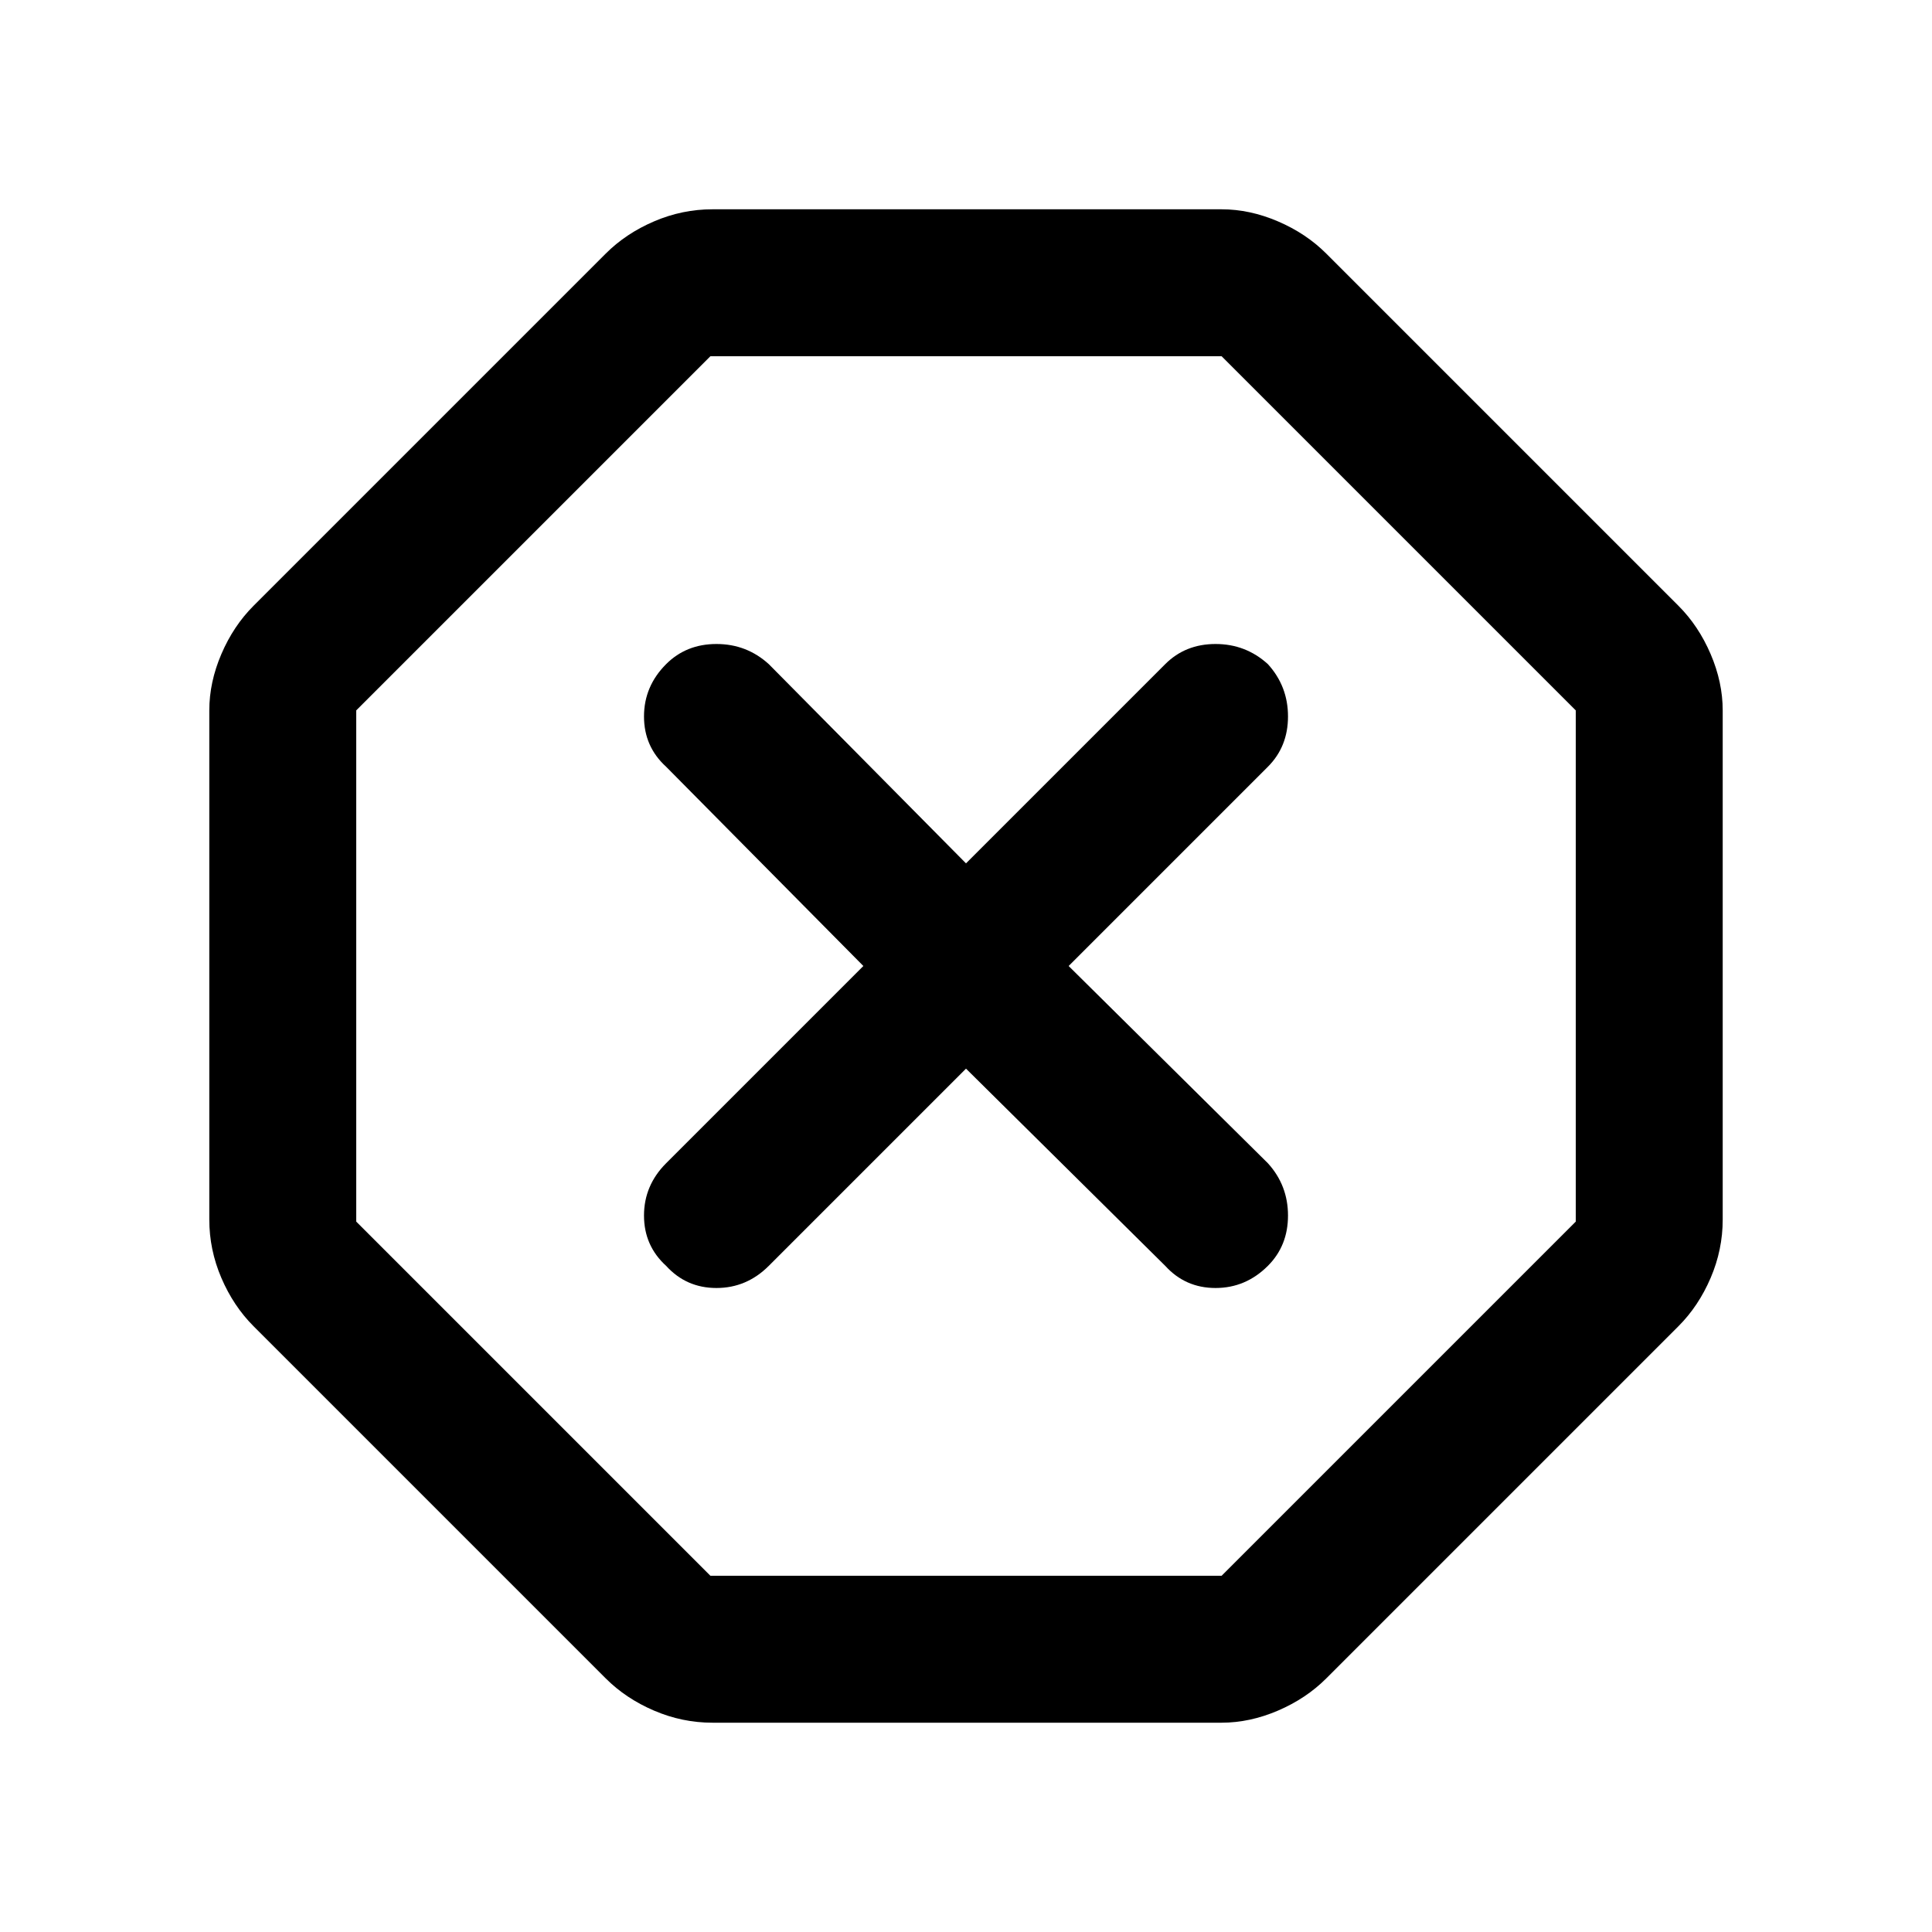 <svg xmlns="http://www.w3.org/2000/svg" height="48" viewBox="0 -960 960 960" width="48"><path d="M354-104q-15 0-29-6t-24-16L126-301q-10-10-16-24t-6-29v-253q0-14 6-28t16-24l175-175q10-10 24-16t29-6h253q14 0 28 6t24 16l175 175q10 10 16 24t6 28v253q0 15-6 29t-16 24L659-126q-10 10-24 16t-28 6H354Zm-1-73h254l176-176v-254L607-783H353L177-607v254l176 176Zm127-252 99 98q10 11 25 11t26-11q10-10 10-25t-10-26l-99-98 99-99q10-10 10-25t-10-26q-11-10-26-10t-25 10l-99 99-98-99q-11-10-26-10t-25 10q-11 11-11 26t11 25l98 99-98 98q-11 11-11 26t11 25q10 11 25 11t26-11l98-98Zm0-51Z"/></svg>